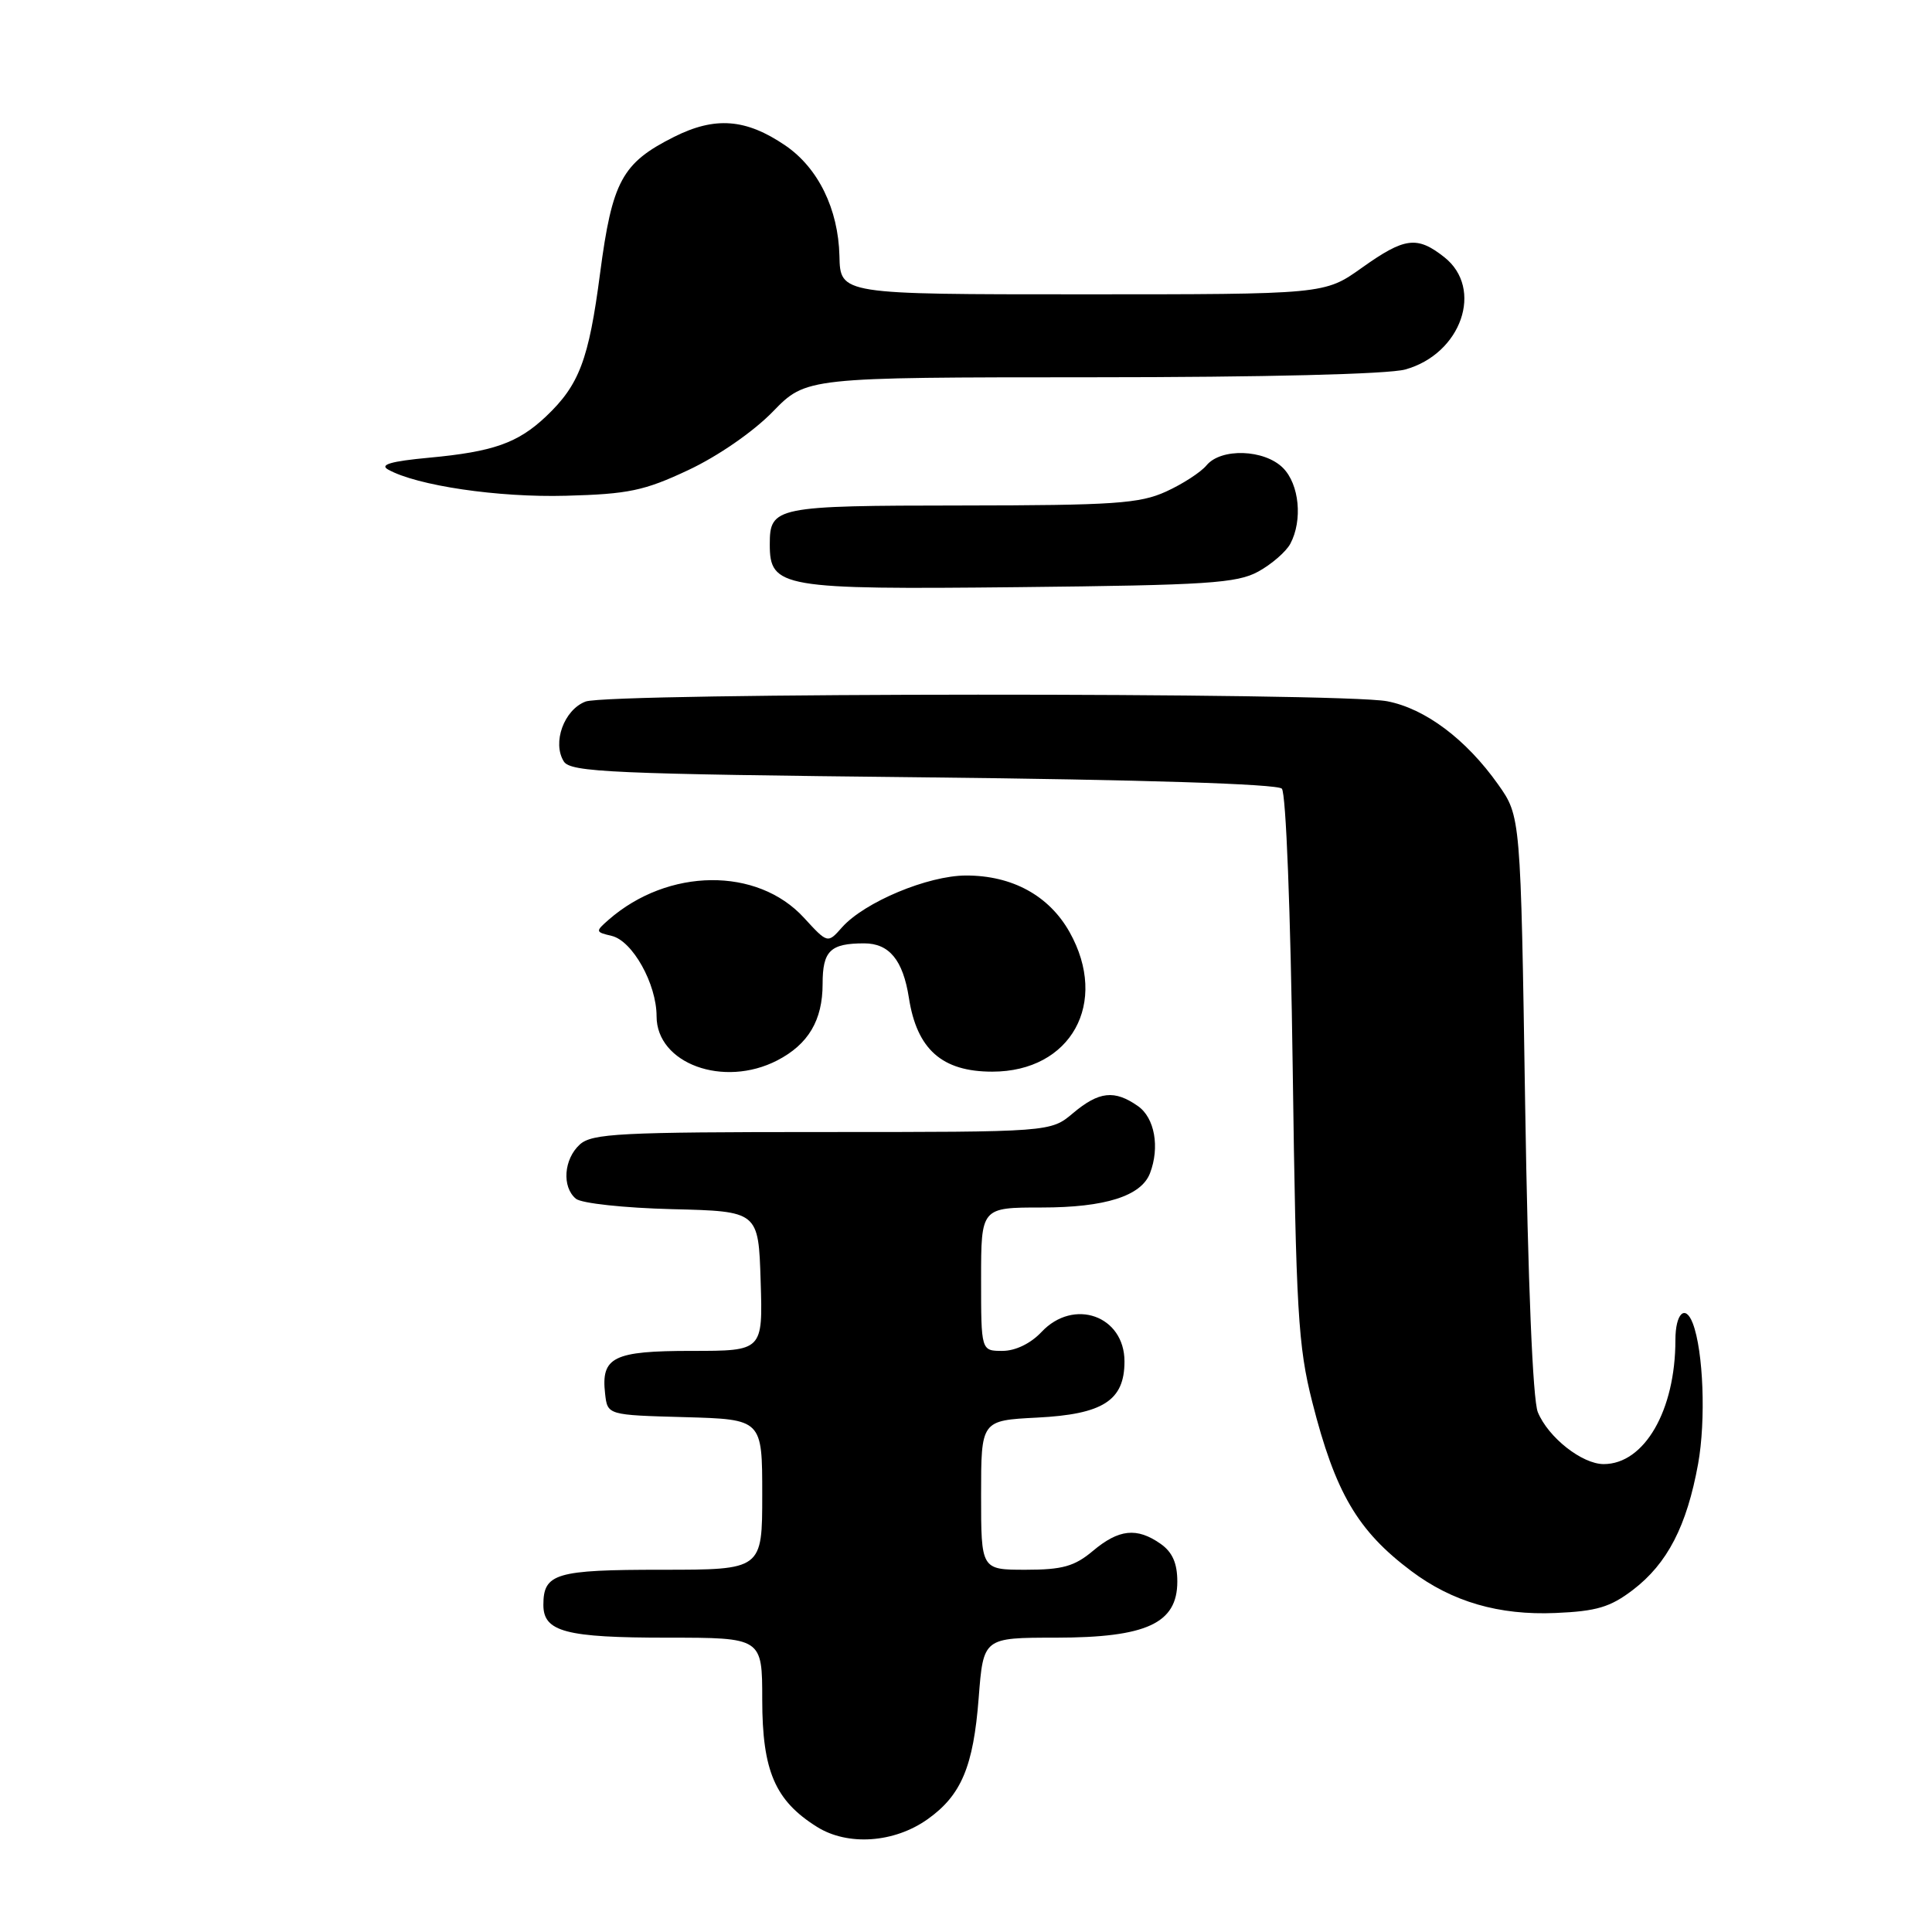 <?xml version="1.0" encoding="UTF-8" standalone="no"?>
<!DOCTYPE svg PUBLIC "-//W3C//DTD SVG 1.1//EN" "http://www.w3.org/Graphics/SVG/1.1/DTD/svg11.dtd" >
<svg xmlns="http://www.w3.org/2000/svg" xmlns:xlink="http://www.w3.org/1999/xlink" version="1.1" viewBox="0 0 256 256">
 <g >
 <path fill="currentColor"
d=" M 122.92 241.05 C 127.38 237.88 128.98 234.07 129.68 224.99 C 130.30 217.00 130.30 217.00 139.90 217.00 C 151.91 216.99 156.00 215.11 156.00 209.57 C 156.00 207.13 155.35 205.66 153.78 204.56 C 150.64 202.36 148.25 202.62 144.82 205.50 C 142.38 207.55 140.78 208.00 135.92 208.00 C 130.00 208.00 130.00 208.00 130.00 198.11 C 130.00 188.22 130.00 188.22 137.41 187.84 C 146.16 187.40 149.00 185.58 149.00 180.40 C 149.00 174.34 142.27 171.95 138.00 176.50 C 136.57 178.02 134.55 179.00 132.83 179.00 C 130.00 179.00 130.00 179.00 130.00 169.50 C 130.00 160.00 130.00 160.00 138.05 160.00 C 146.44 160.00 151.22 158.48 152.38 155.46 C 153.70 152.01 153.00 148.11 150.78 146.56 C 147.67 144.38 145.62 144.61 142.18 147.50 C 139.21 150.00 139.21 150.00 108.93 150.00 C 82.16 150.00 78.45 150.19 76.83 151.65 C 74.70 153.59 74.43 157.28 76.31 158.84 C 77.04 159.45 82.73 160.06 89.06 160.22 C 100.50 160.50 100.50 160.50 100.79 169.75 C 101.08 179.00 101.08 179.00 91.66 179.00 C 81.25 179.00 79.62 179.81 80.18 184.69 C 80.50 187.50 80.50 187.50 90.75 187.78 C 101.00 188.07 101.00 188.07 101.00 198.03 C 101.00 208.00 101.00 208.00 87.70 208.00 C 73.63 208.00 72.00 208.48 72.00 212.66 C 72.00 216.22 74.95 217.00 88.43 217.00 C 101.00 217.00 101.00 217.00 101.00 225.25 C 101.01 234.65 102.70 238.59 108.24 242.06 C 112.32 244.63 118.50 244.20 122.92 241.05 Z  M 216.37 210.67 C 220.94 207.18 223.51 202.21 225.01 193.96 C 226.05 188.18 225.71 179.01 224.30 175.34 C 223.31 172.77 222.00 174.03 222.00 177.56 C 222.00 186.89 217.89 194.00 212.50 194.00 C 209.63 194.00 205.15 190.47 203.77 187.12 C 203.10 185.49 202.46 170.00 202.09 146.33 C 201.50 108.17 201.50 108.17 198.50 103.93 C 194.27 97.96 188.85 93.89 183.81 92.92 C 177.68 91.73 80.72 91.77 77.59 92.96 C 74.73 94.05 73.15 98.42 74.71 100.90 C 75.60 102.32 81.09 102.56 122.31 103.00 C 151.40 103.31 169.26 103.88 169.85 104.50 C 170.40 105.07 171.01 120.81 171.29 141.50 C 171.73 173.78 172.00 178.36 173.88 185.77 C 176.93 197.80 179.89 202.84 187.00 208.17 C 192.43 212.25 198.62 214.05 206.11 213.73 C 211.55 213.50 213.37 212.96 216.37 210.67 Z  M 102.99 140.51 C 107.11 138.38 109.00 135.19 109.00 130.38 C 109.00 125.99 110.01 125.00 114.51 125.00 C 117.83 125.00 119.65 127.22 120.43 132.20 C 121.49 139.05 124.82 142.00 131.48 142.00 C 141.93 142.00 146.98 132.87 141.72 123.50 C 139.00 118.67 134.12 116.00 128.00 116.01 C 122.95 116.02 114.56 119.53 111.58 122.87 C 109.67 125.03 109.67 125.03 106.53 121.61 C 100.35 114.86 88.54 114.98 80.65 121.87 C 78.87 123.43 78.89 123.50 81.05 124.01 C 83.81 124.66 87.00 130.37 87.00 134.66 C 87.00 140.94 95.88 144.18 102.99 140.51 Z  M 166.72 75.74 C 168.49 74.77 170.40 73.11 170.97 72.06 C 172.63 68.95 172.17 64.17 170.00 62.00 C 167.53 59.53 161.79 59.34 159.87 61.66 C 159.12 62.57 156.70 64.14 154.50 65.14 C 151.01 66.73 147.58 66.96 127.45 66.98 C 102.69 67.00 102.00 67.14 102.00 72.14 C 102.00 77.87 103.51 78.13 135.00 77.80 C 159.96 77.54 163.90 77.28 166.72 75.74 Z  M 91.22 62.28 C 95.12 60.45 99.81 57.21 102.39 54.56 C 106.82 50.00 106.82 50.00 144.66 49.99 C 167.51 49.99 183.97 49.58 186.20 48.96 C 193.65 46.89 196.65 38.23 191.37 34.07 C 187.76 31.23 186.13 31.44 180.43 35.50 C 175.51 39.00 175.51 39.00 143.42 39.00 C 111.34 39.00 111.34 39.00 111.23 33.92 C 111.08 27.69 108.41 22.24 104.05 19.27 C 98.83 15.72 94.75 15.41 89.31 18.14 C 82.42 21.60 81.12 23.99 79.51 36.24 C 78.01 47.70 76.75 51.01 72.34 55.19 C 68.61 58.71 65.36 59.86 56.84 60.65 C 51.80 61.12 50.26 61.57 51.43 62.22 C 55.23 64.35 66.01 65.94 75.00 65.69 C 83.26 65.47 85.38 65.03 91.22 62.28 Z "/>
</g>
</svg>